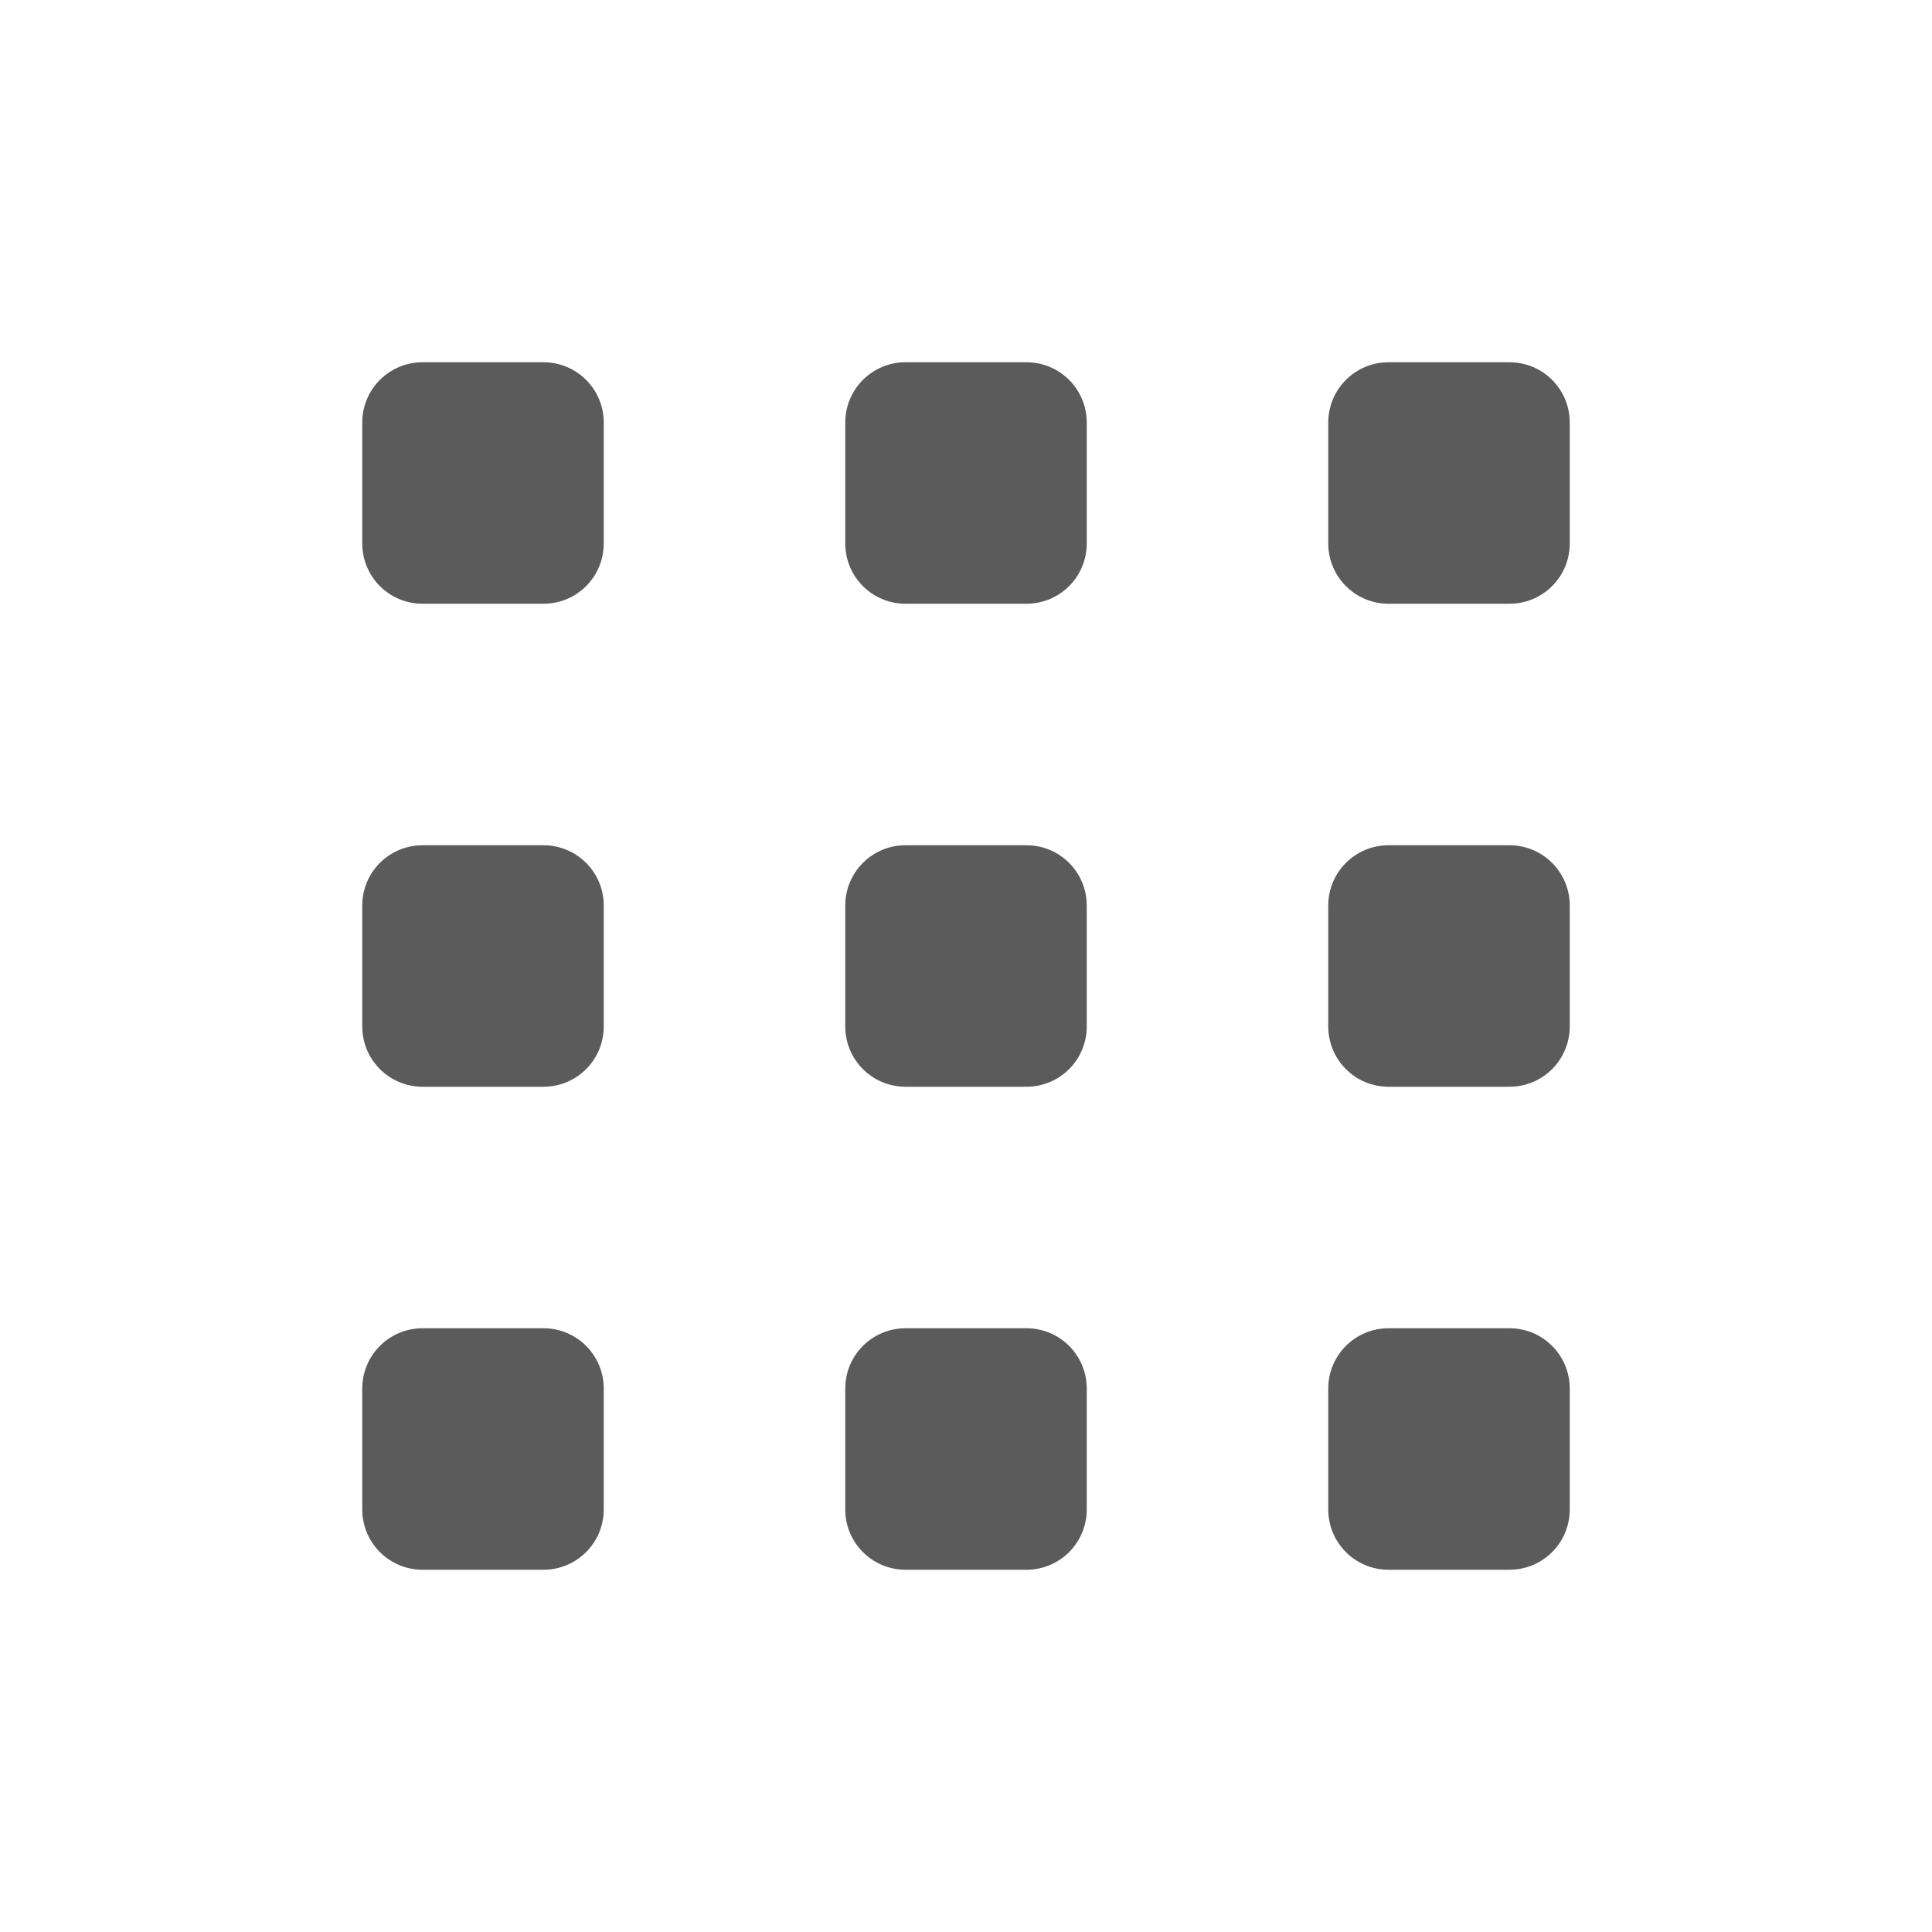 <svg xmlns="http://www.w3.org/2000/svg" width="16" height="16" version="1.1">
 <path style="fill:#5c5b5b" d="M 3.5,3 H 4.5 C 4.777,3 5,3.223 5,3.5 V 4.5 C 5,4.777 4.777,5 4.5,5 H 3.5 C 3.223,5 3,4.777 3,4.5 V 3.5 C 3,3.223 3.223,3 3.5,3 Z"/>
 <path style="fill:#5c5b5b" d="M 7.5,3 H 8.5 C 8.777,3 9,3.223 9,3.5 V 4.5 C 9,4.777 8.777,5 8.5,5 H 7.5 C 7.223,5 7,4.777 7,4.5 V 3.5 C 7,3.223 7.223,3 7.5,3 Z"/>
 <path style="fill:#5c5b5b" d="M 11.5,3 H 12.5 C 12.777,3 13,3.223 13,3.5 V 4.5 C 13,4.777 12.777,5 12.5,5 H 11.5 C 11.223,5 11,4.777 11,4.5 V 3.5 C 11,3.223 11.223,3 11.5,3 Z"/>
 <path style="fill:#5c5b5b" d="M 3.5,7 H 4.5 C 4.777,7 5,7.223 5,7.5 V 8.5 C 5,8.777 4.777,9 4.5,9 H 3.5 C 3.223,9 3,8.777 3,8.5 V 7.5 C 3,7.223 3.223,7 3.5,7 Z"/>
 <path style="fill:#5c5b5b" d="M 7.5,7 H 8.5 C 8.777,7 9,7.223 9,7.5 V 8.5 C 9,8.777 8.777,9 8.5,9 H 7.5 C 7.223,9 7,8.777 7,8.5 V 7.5 C 7,7.223 7.223,7 7.5,7 Z"/>
 <path style="fill:#5c5b5b" d="M 11.5,7 H 12.5 C 12.777,7 13,7.223 13,7.5 V 8.5 C 13,8.777 12.777,9 12.5,9 H 11.5 C 11.223,9 11,8.777 11,8.5 V 7.5 C 11,7.223 11.223,7 11.5,7 Z"/>
 <path style="fill:#5c5b5b" d="M 3.5,11 H 4.5 C 4.777,11 5,11.223 5,11.5 V 12.5 C 5,12.777 4.777,13 4.5,13 H 3.5 C 3.223,13 3,12.777 3,12.5 V 11.5 C 3,11.223 3.223,11 3.5,11 Z"/>
 <path style="fill:#5c5b5b" d="M 7.5,11 H 8.5 C 8.777,11 9,11.223 9,11.5 V 12.5 C 9,12.777 8.777,13 8.5,13 H 7.5 C 7.223,13 7,12.777 7,12.5 V 11.5 C 7,11.223 7.223,11 7.5,11 Z"/>
 <path style="fill:#5c5b5b" d="M 11.5,11 H 12.5 C 12.777,11 13,11.223 13,11.5 V 12.5 C 13,12.777 12.777,13 12.5,13 H 11.5 C 11.223,13 11,12.777 11,12.5 V 11.5 C 11,11.223 11.223,11 11.5,11 Z"/>
</svg>
